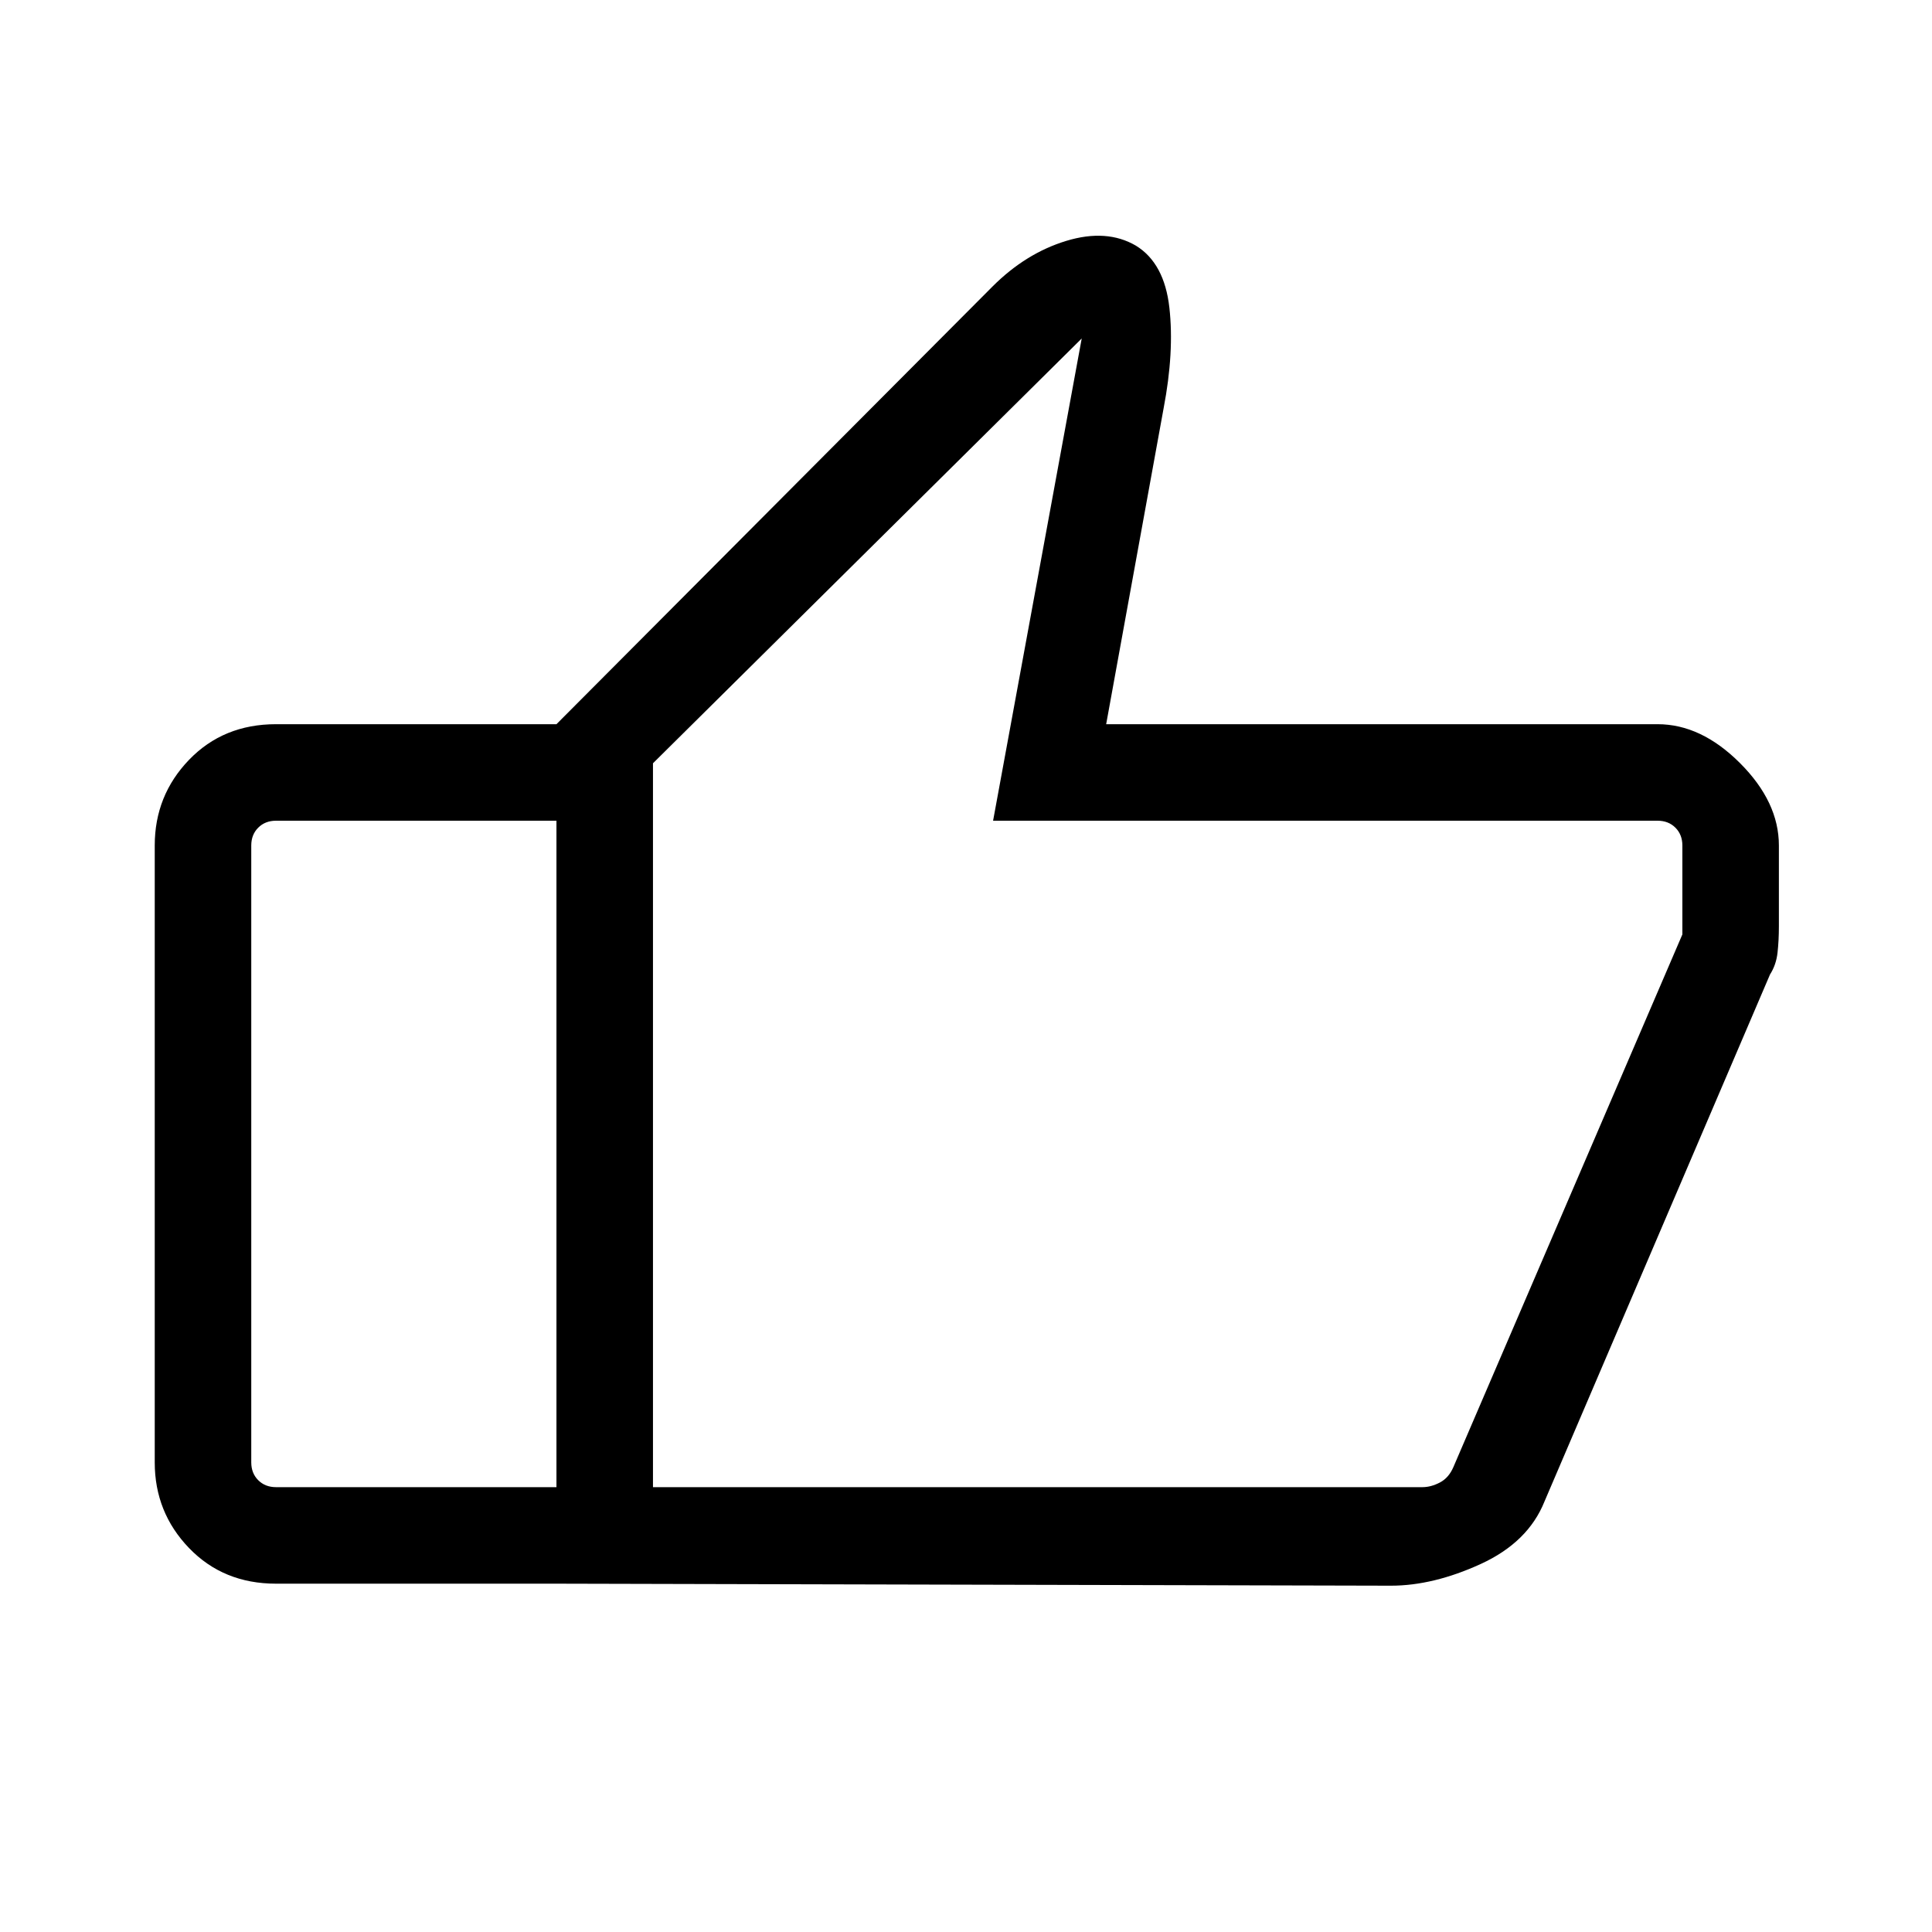 <svg xmlns="http://www.w3.org/2000/svg" height="20" viewBox="0 -960 960 960" width="20"><path d="M823.65-600.15q21.62 0 40.94 19.32 19.33 19.33 19.33 40.95v40.09q0 7.16-.68 13.21-.68 6.04-3.74 10.81L767.46-213.95q-8.13 20.28-31.68 31.08-23.55 10.79-44.64 10.79l-414.64-1v-427.07l216.69-217.5q16.54-16.54 36.64-22.66 20.09-6.11 34.61 2.39 14.14 8.69 16.62 30.81 2.48 22.11-2.87 50l-28.54 156.96h274Zm-499.19 19.42v359.69h382.35q4.23 0 8.65-2.31 4.42-2.3 6.73-7.69l113.77-264.65v-44.19q0-5.39-3.46-8.85t-8.85-3.46H493.46l44.04-239.62-213.04 211.08ZM137.15-173.08q-26.16 0-43.21-17.7-17.05-17.71-17.05-42.57v-306.53q0-24.86 17.05-42.57 17.05-17.7 43.21-17.7H276.5v47.96H137.15q-5.38 0-8.84 3.46t-3.46 8.85v306.53q0 5.39 3.46 8.85t8.84 3.46H276.5v47.96H137.15Zm187.31-47.96v-359.69V-221.04Z"/></svg>